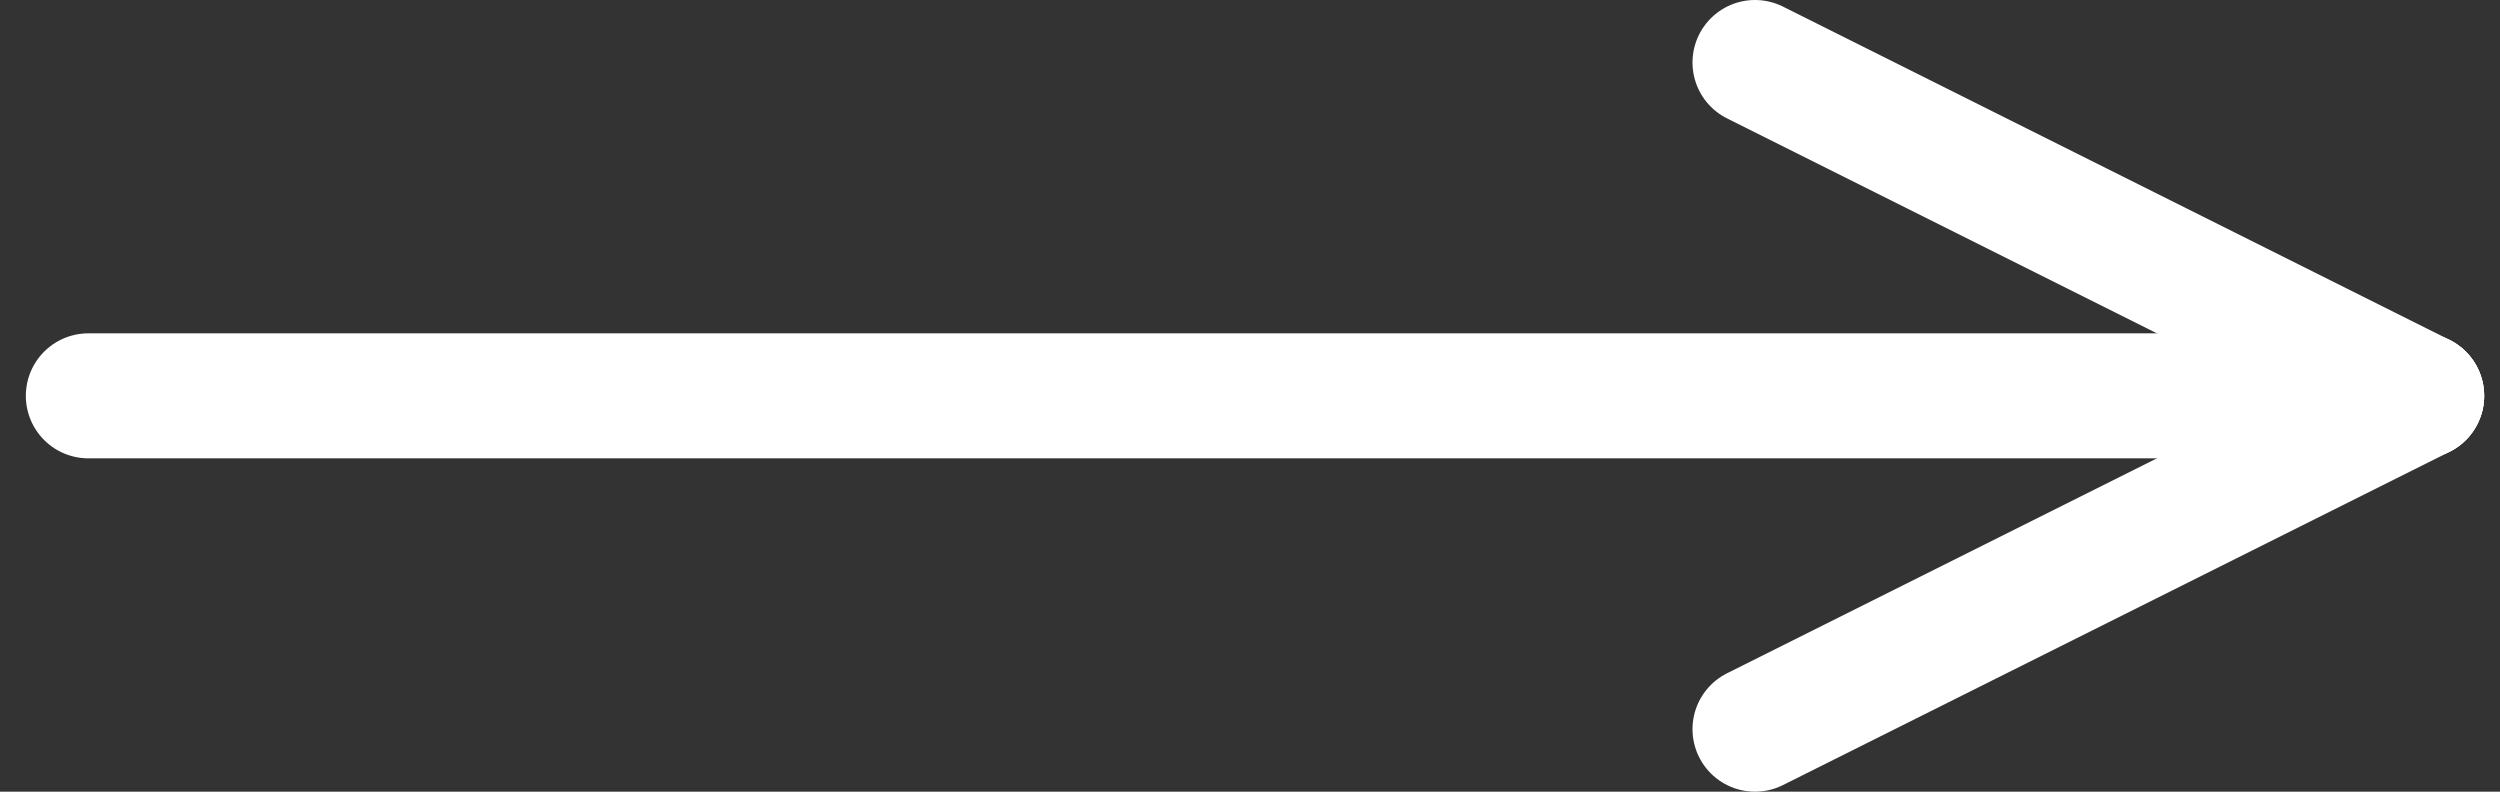 <svg width="60" height="19" viewBox="0 0 60 19" fill="none" xmlns="http://www.w3.org/2000/svg">
<rect x="0" y="0" width="60" height="19" fill="#333333" stroke="none"/>
<path d="M2.12 9.5H58.12" stroke="white" stroke-width="3" stroke-linecap="round" stroke-linejoin="round"/>
<path d="M58.12 9.5L42.12 1.5" stroke="white" stroke-width="3" stroke-linecap="round" stroke-linejoin="round"/>
<path d="M58.12 9.5L42.12 17.5" stroke="white" stroke-width="3" stroke-linecap="round" stroke-linejoin="round"/>
</svg>
